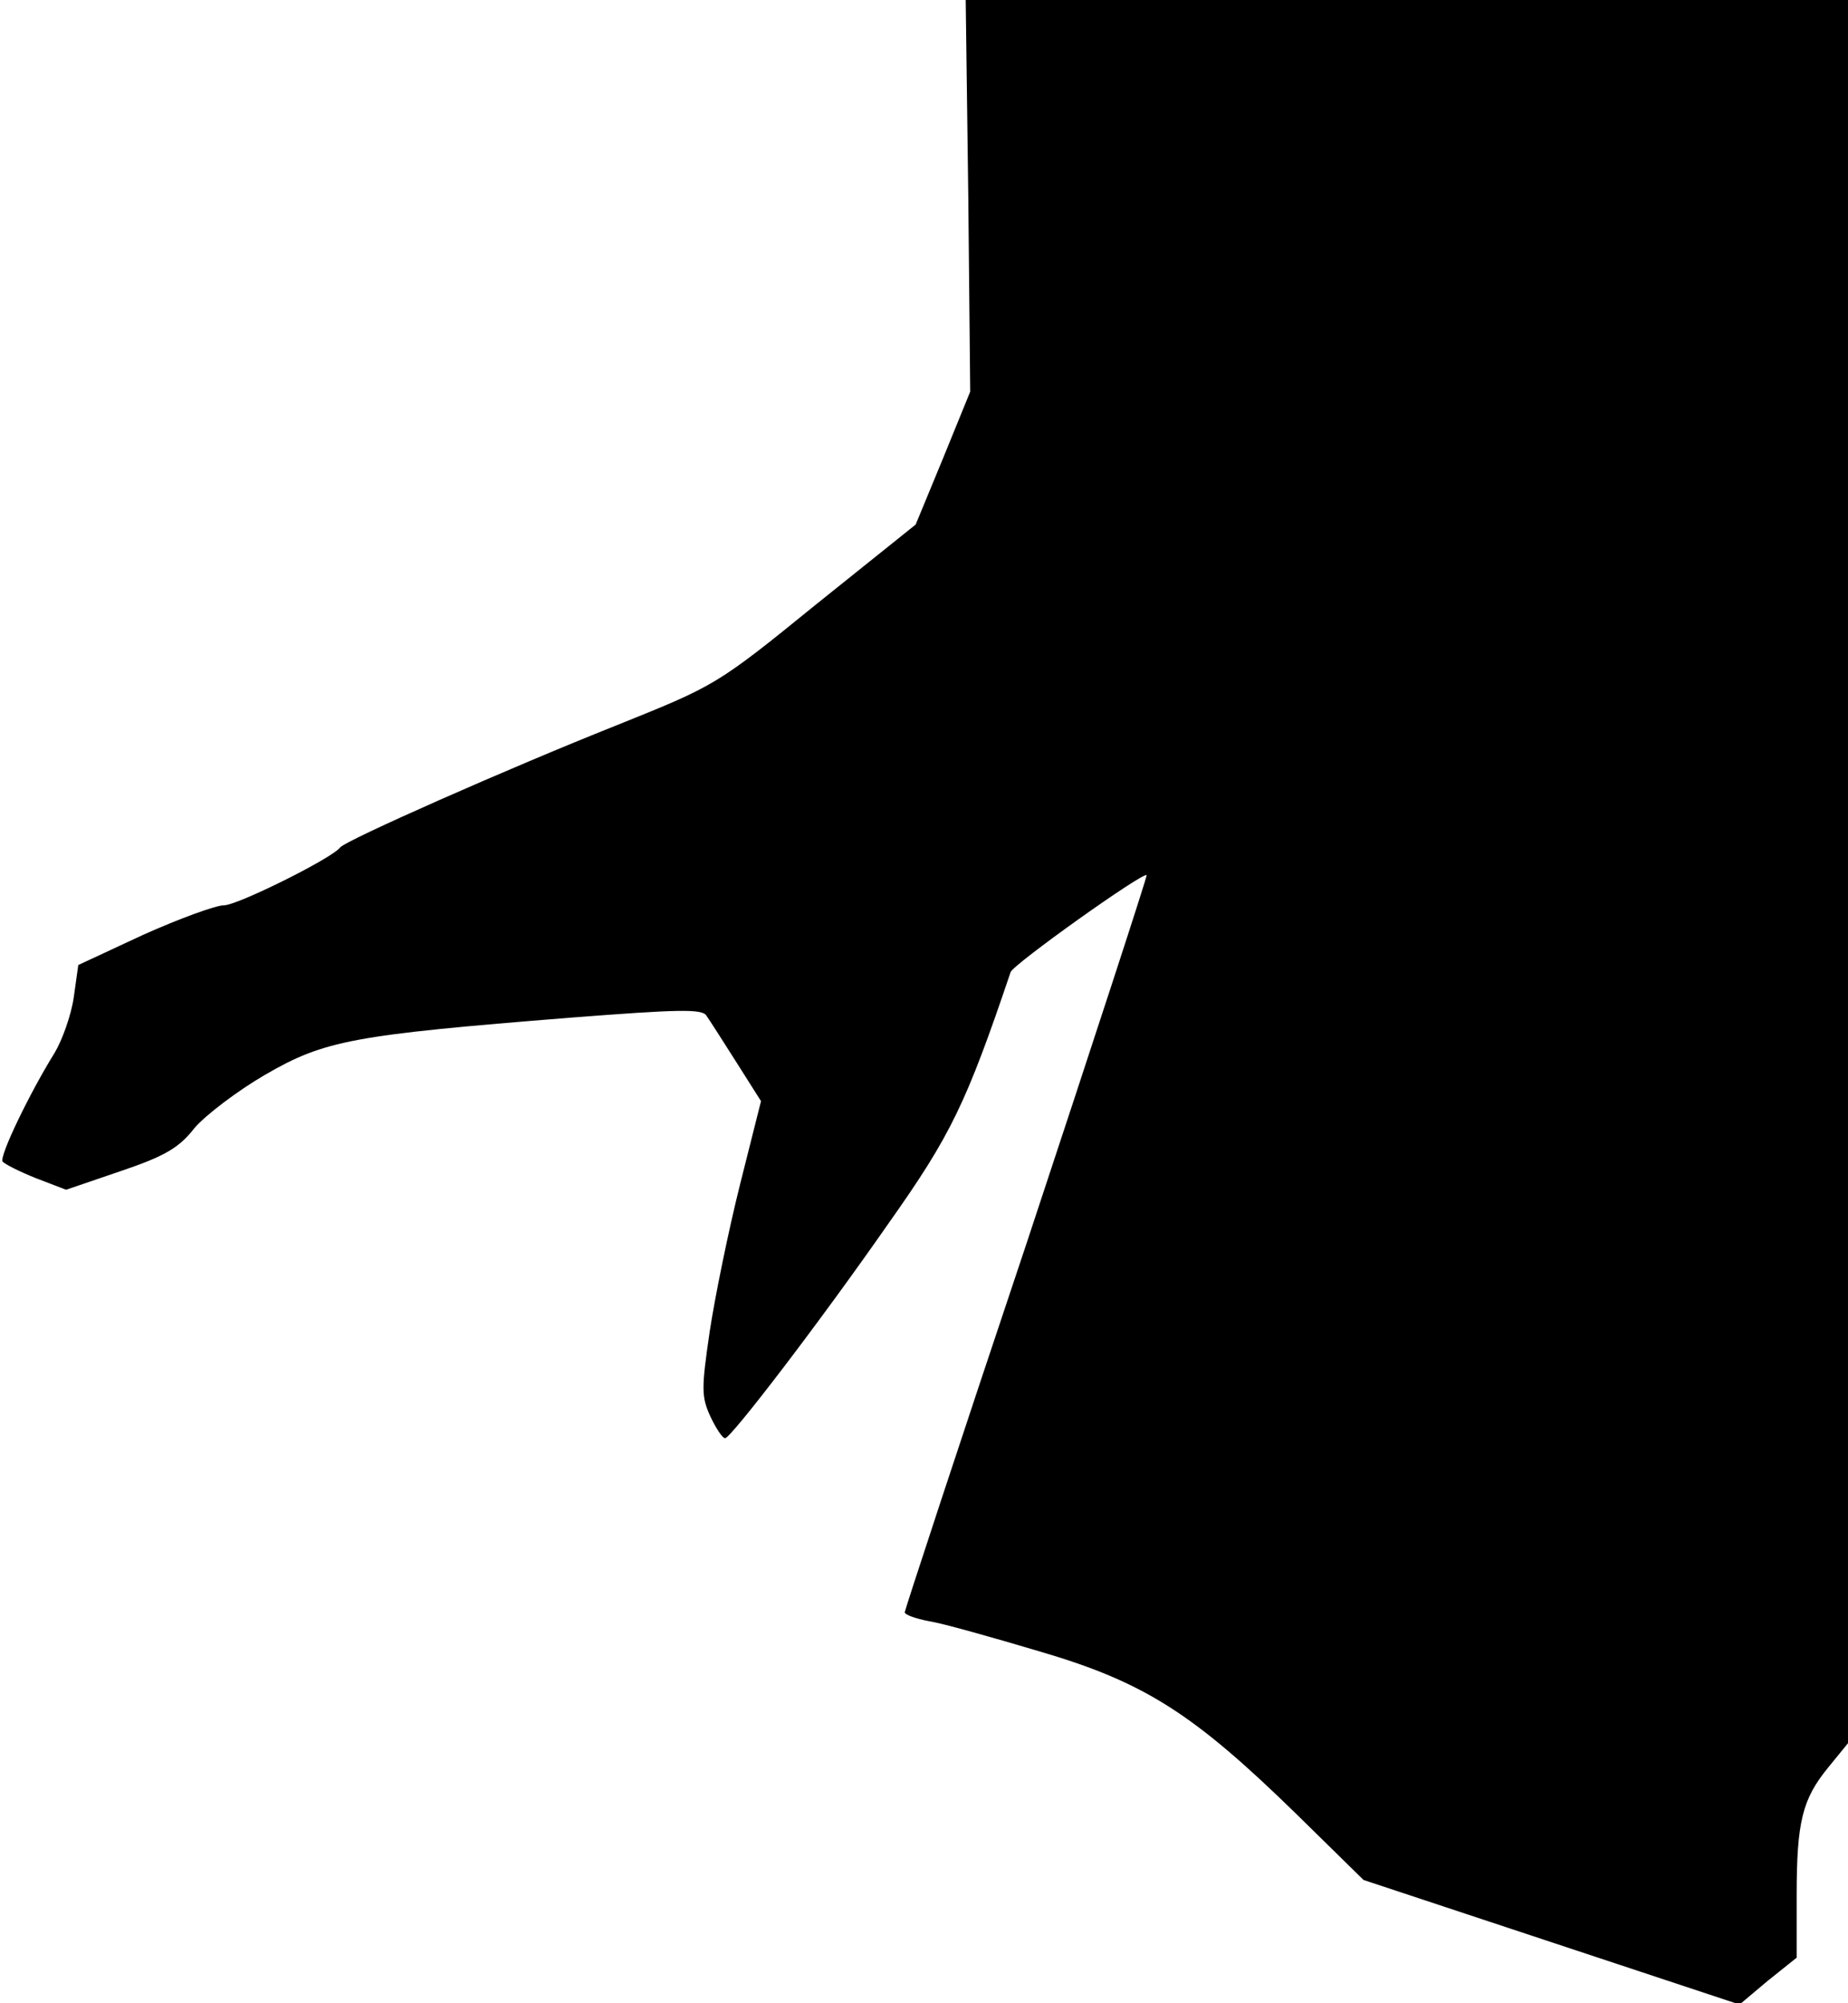 <?xml version="1.0" standalone="no"?>
<!DOCTYPE svg PUBLIC "-//W3C//DTD SVG 20010904//EN"
 "http://www.w3.org/TR/2001/REC-SVG-20010904/DTD/svg10.dtd">
<svg version="1.0" xmlns="http://www.w3.org/2000/svg"
 width="288pt" height="312pt" viewBox="0 0 288 312"
 preserveAspectRatio="xMidYMid meet">
<g transform="translate(0,312) scale(0.1,-0.1)"
fill="#000000" stroke="none">
<path fill="#000000" stroke="none" d="M1509 2815 l3 -305 -42 -103 -43 -104
-156 -125 c-155 -126 -157 -126 -311 -188 -166 -66 -422 -179 -430 -190 -13
-17 -160 -90 -181 -90 -13 0 -70 -21 -126 -46 l-101 -47 -7 -50 c-4 -28 -18
-67 -30 -87 -38 -61 -86 -160 -81 -169 3 -4 27 -16 52 -26 l47 -18 85 29 c68
23 91 36 115 67 17 20 67 58 110 83 93 54 138 62 476 89 168 13 206 14 212 3
5 -7 26 -40 47 -73 l38 -60 -33 -131 c-18 -72 -39 -175 -47 -228 -13 -89 -13
-101 1 -132 9 -19 19 -34 23 -34 9 0 147 180 255 335 97 137 121 187 190 391
4 12 206 156 212 151 1 -2 -83 -259 -187 -573 -105 -313 -190 -572 -190 -575
0 -4 17 -10 38 -14 20 -3 98 -25 172 -47 164 -48 240 -97 400 -253 l105 -103
293 -97 293 -97 44 37 45 36 0 97 c0 115 9 150 49 199 l31 38 0 1357 0 1358
-687 0 -688 0 4 -305z"/>
</g>
</svg>
